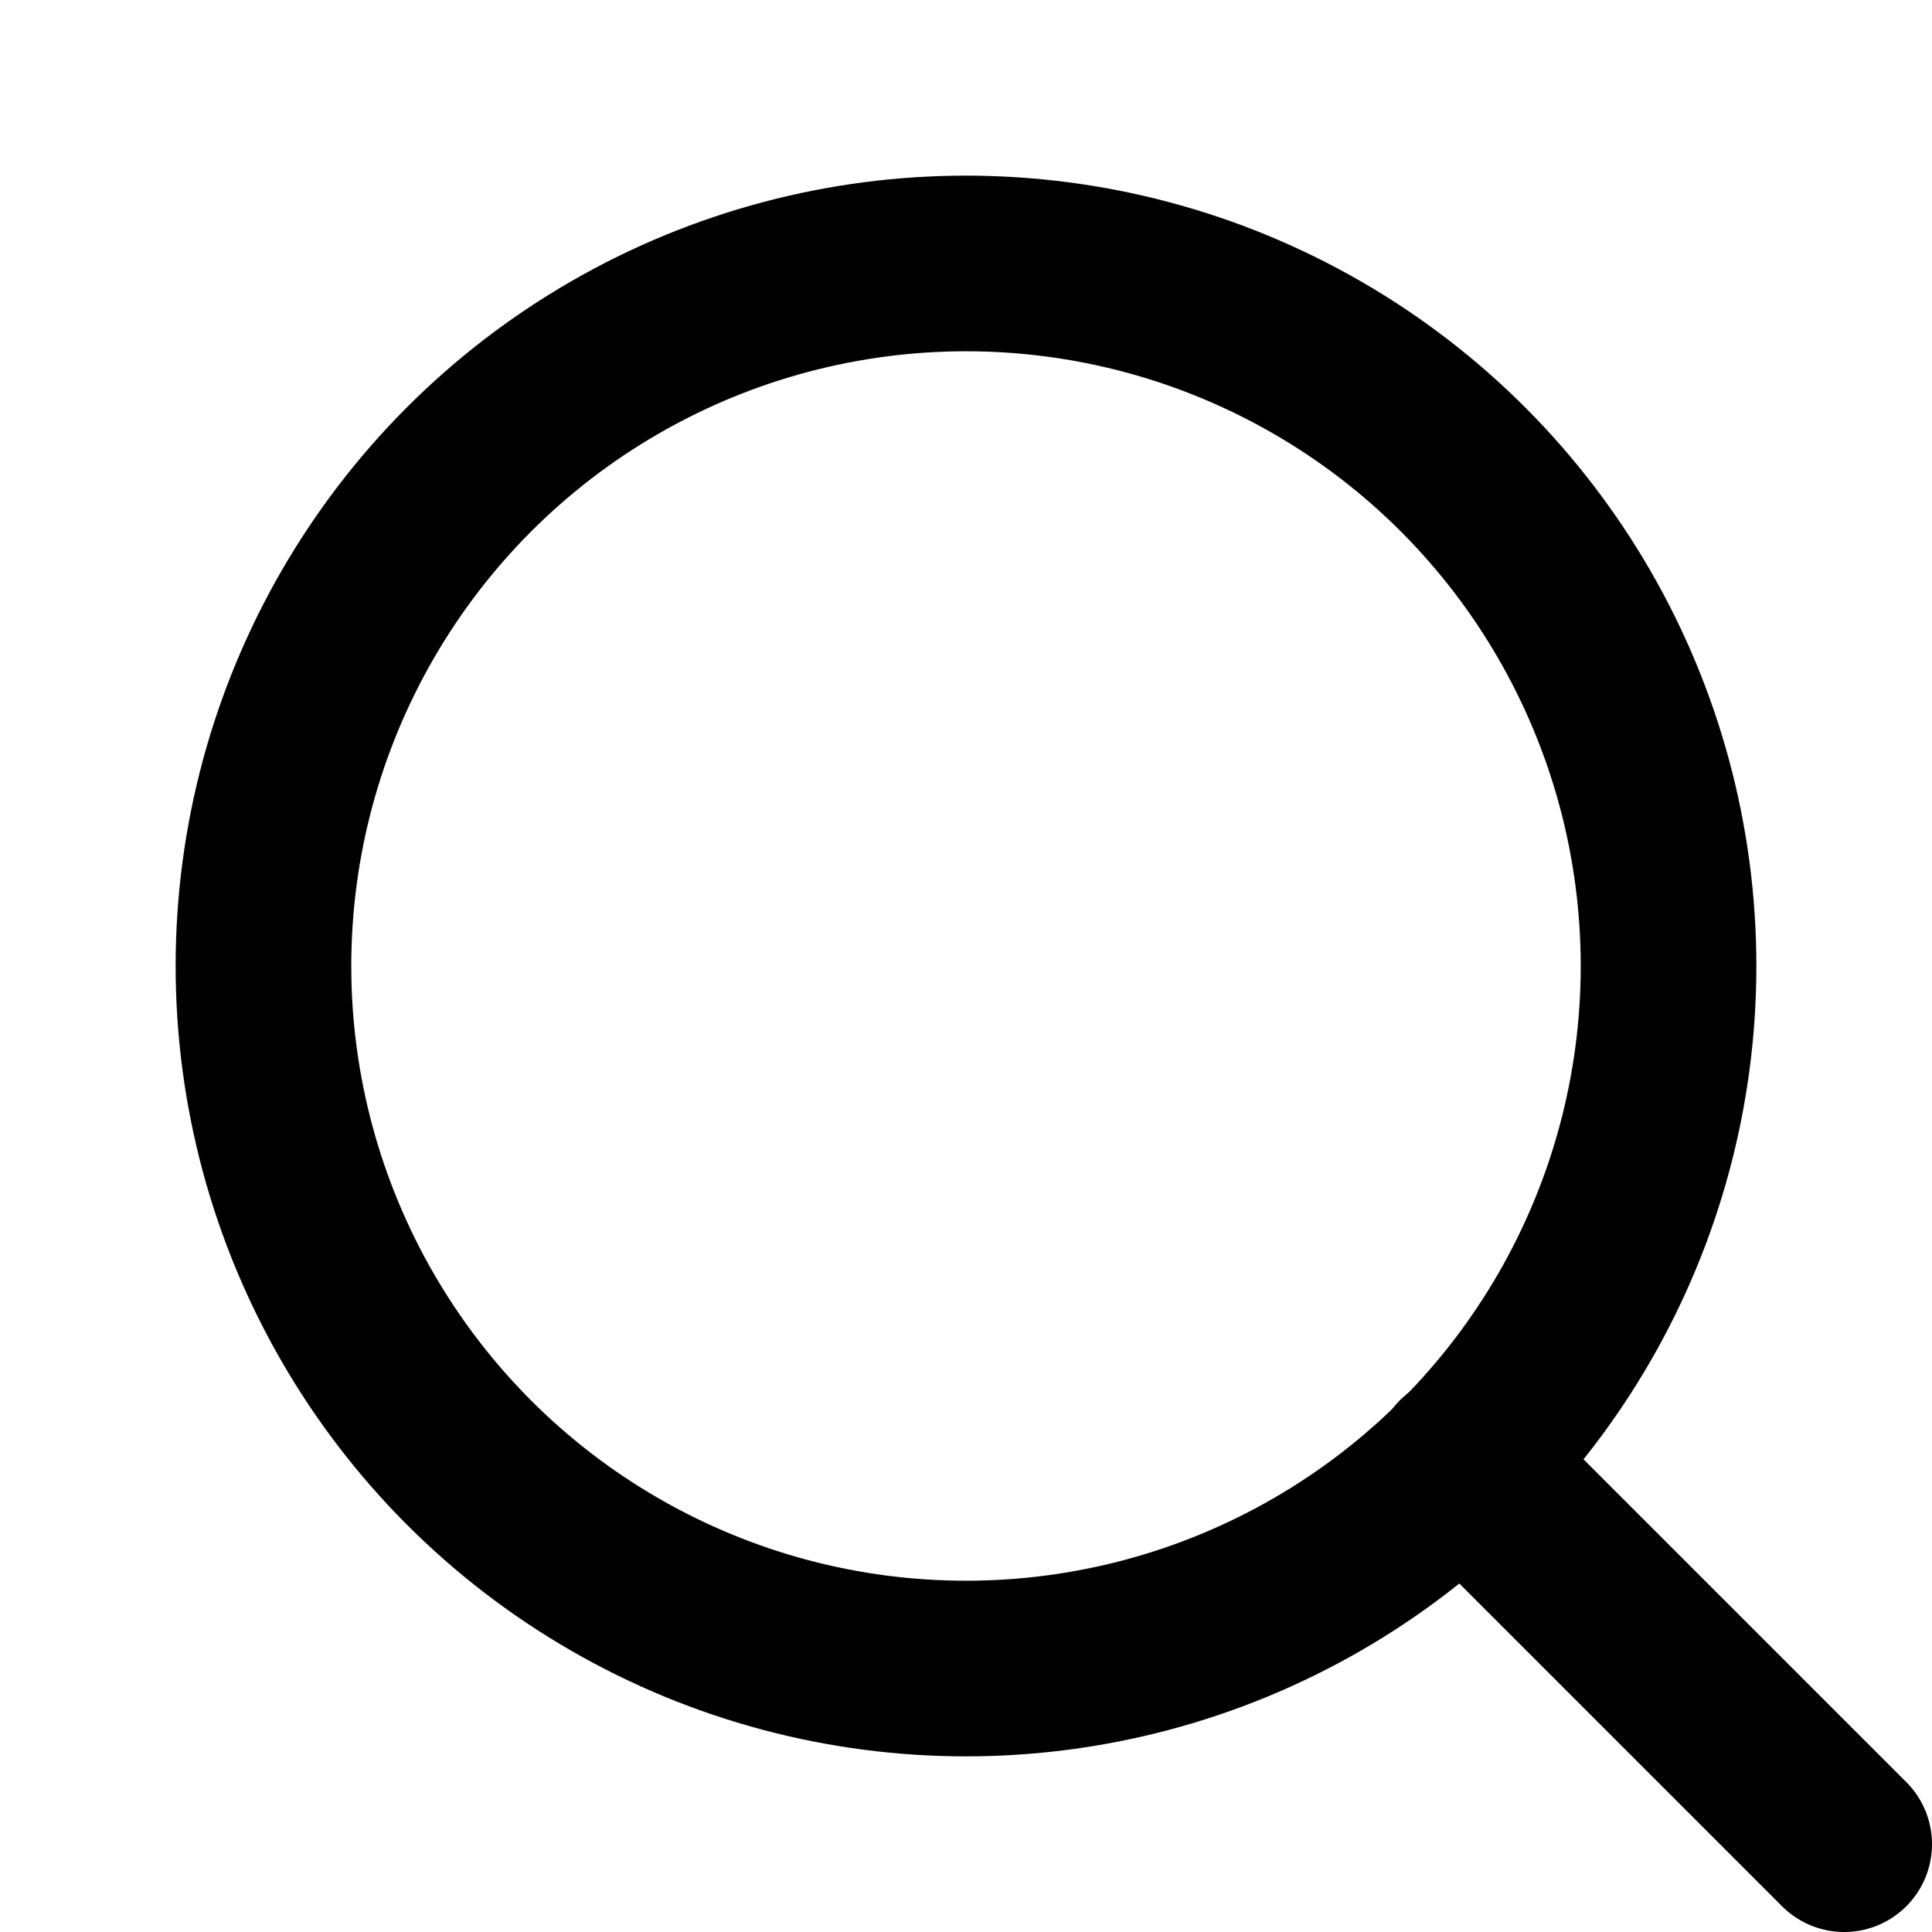 <svg xmlns="http://www.w3.org/2000/svg" width="22" height="22" fill="none" stroke="currentColor" stroke-width="2" 
      stroke-linecap="round" stroke-linejoin="round">
    <circle cx="11" cy="11" r="8"></circle>
    <line x1="21" y1="21" x2="16.65" y2="16.65"></line>
</svg>